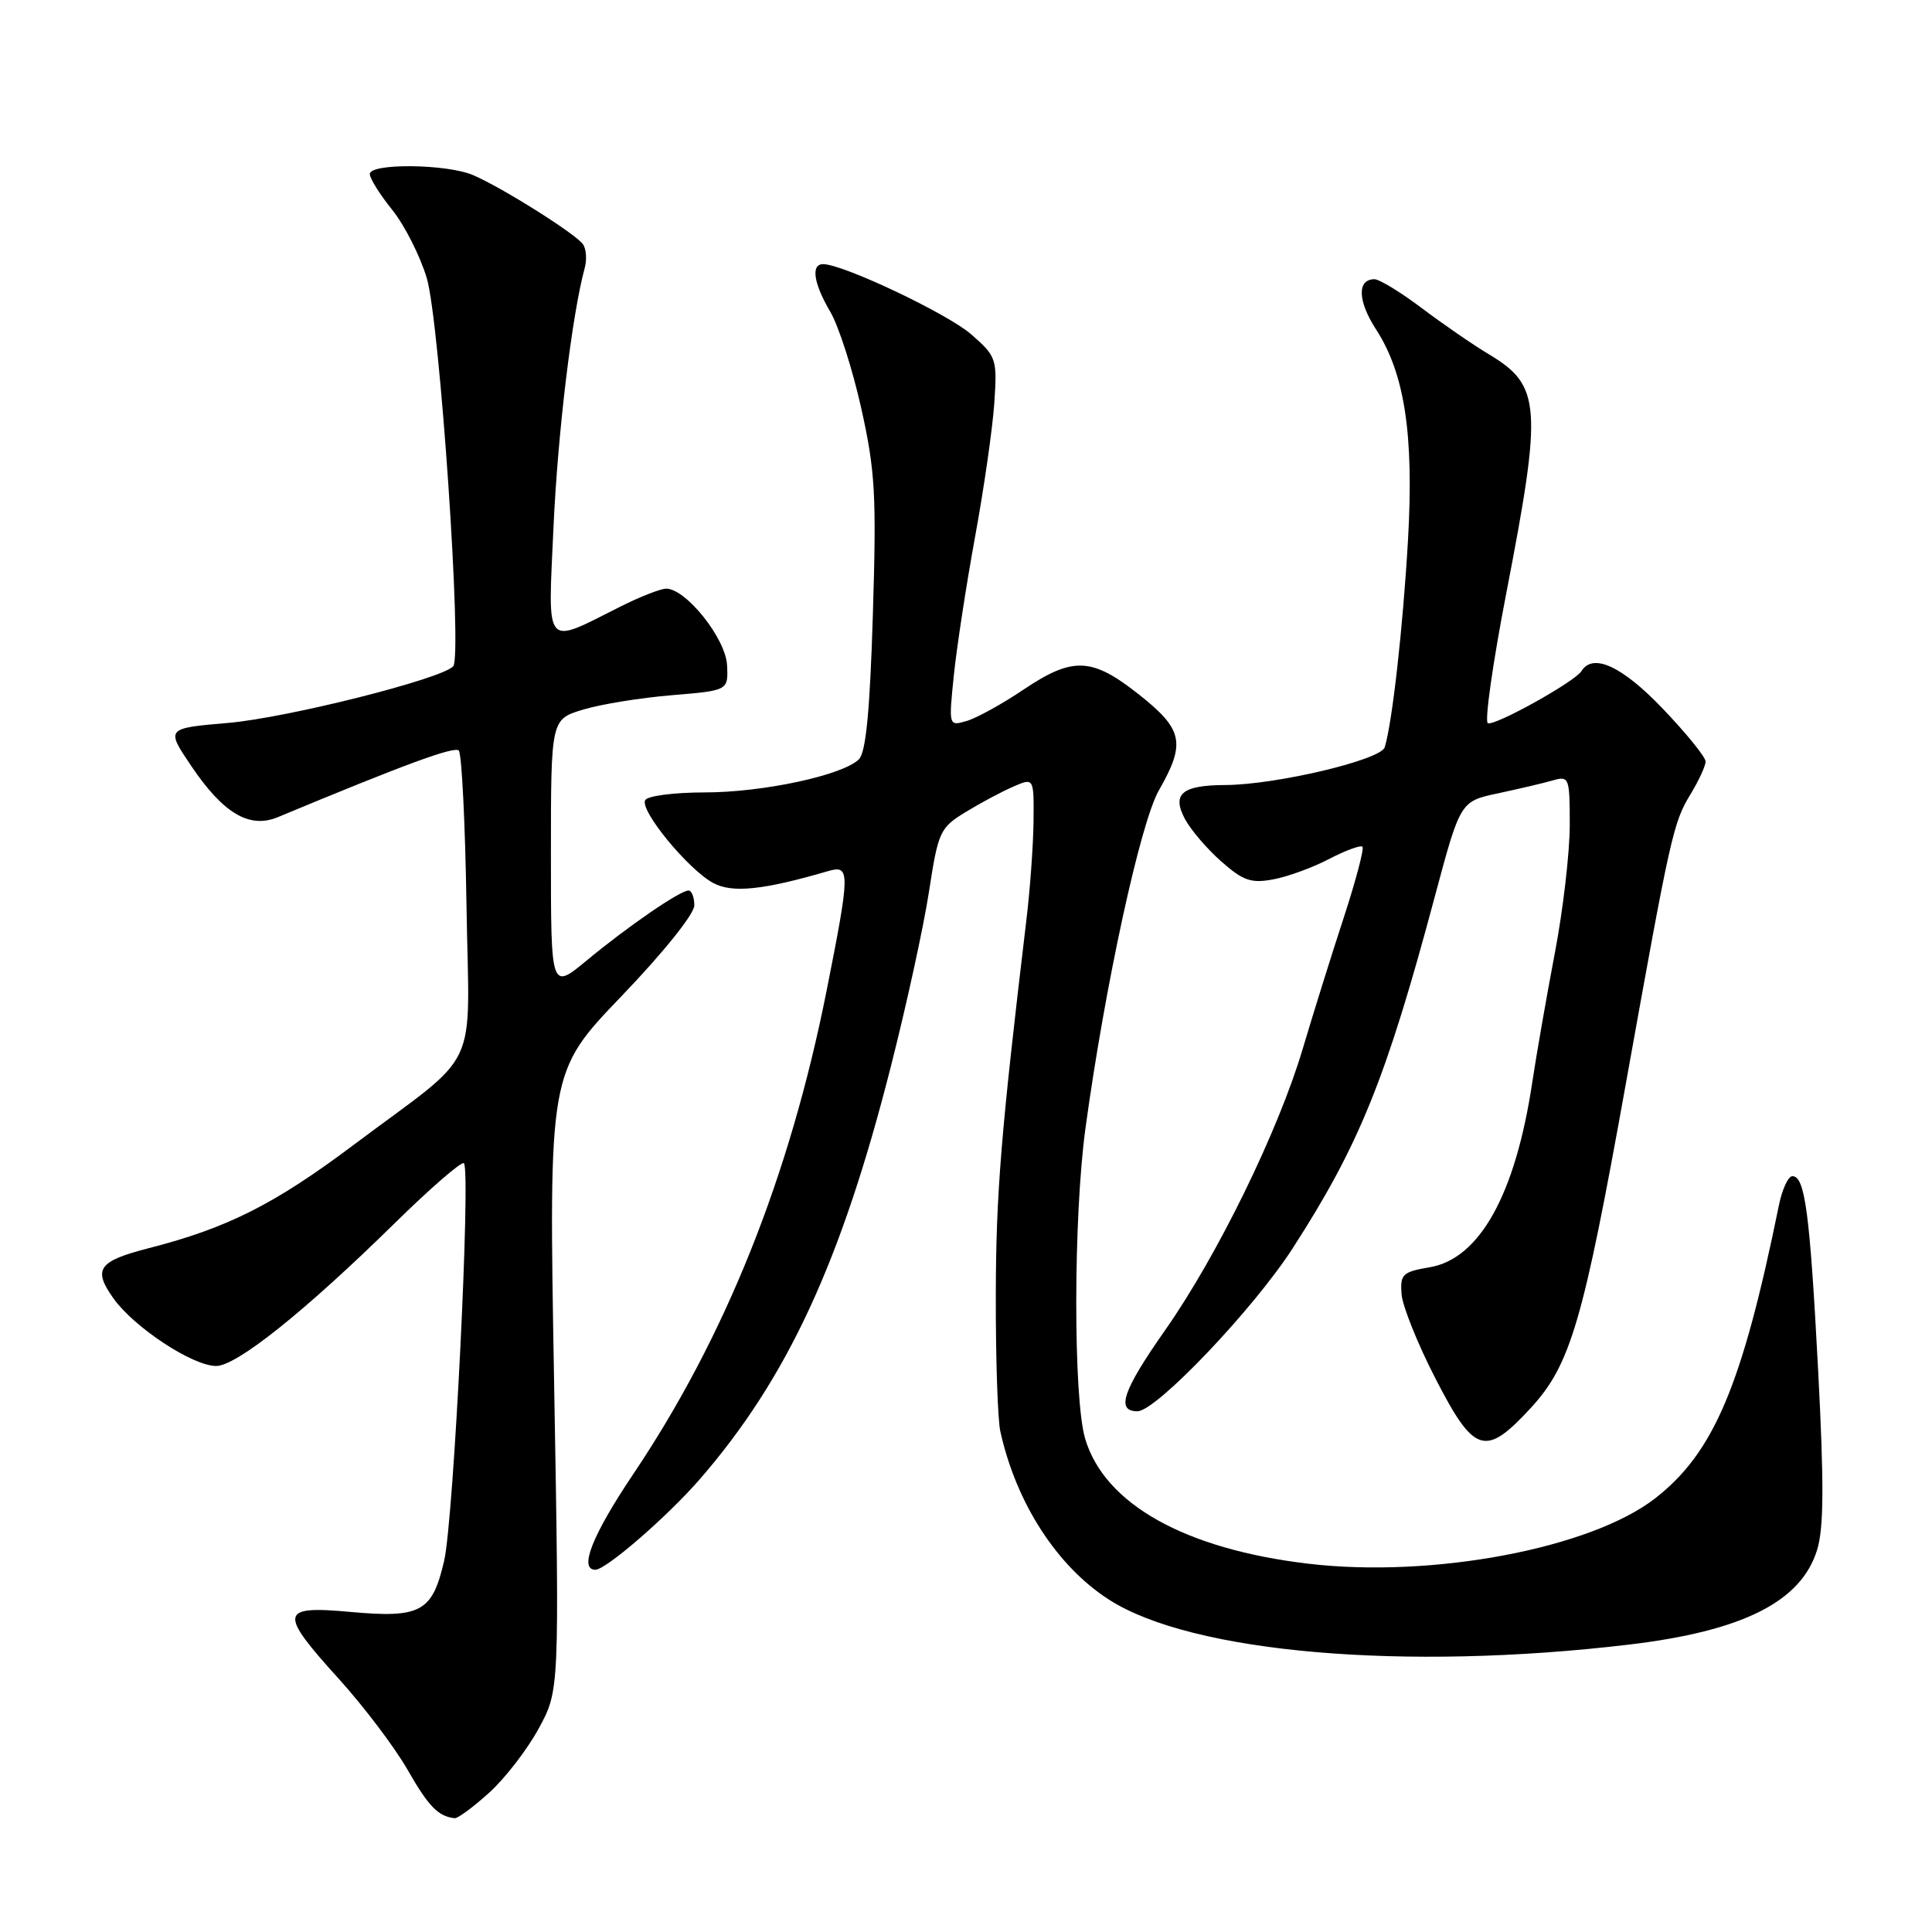 <?xml version="1.0" encoding="UTF-8" standalone="no"?>
<!DOCTYPE svg PUBLIC "-//W3C//DTD SVG 1.1//EN" "http://www.w3.org/Graphics/SVG/1.1/DTD/svg11.dtd" >
<svg xmlns="http://www.w3.org/2000/svg" xmlns:xlink="http://www.w3.org/1999/xlink" version="1.1" viewBox="0 0 256 256">
 <g >
 <path fill="currentColor"
d=" M 64.81 237.55 C 66.91 235.66 69.86 231.83 71.38 229.04 C 74.13 223.98 74.13 223.98 73.42 183.02 C 72.70 142.06 72.70 142.06 82.35 132.00 C 87.90 126.22 92.00 121.11 92.00 119.97 C 92.00 118.89 91.65 118.00 91.23 118.00 C 90.11 118.00 83.22 122.73 77.75 127.26 C 73.00 131.19 73.00 131.19 73.00 113.25 C 73.00 95.32 73.00 95.32 77.25 94.03 C 79.59 93.32 84.88 92.46 89.00 92.12 C 96.50 91.50 96.50 91.50 96.34 88.14 C 96.17 84.62 90.90 78.00 88.27 78.00 C 87.54 78.00 84.81 79.07 82.22 80.37 C 72.01 85.50 72.60 86.19 73.34 69.87 C 73.91 57.32 75.79 41.72 77.48 35.50 C 77.78 34.40 77.68 33.00 77.26 32.38 C 76.34 31.03 66.59 24.88 62.70 23.21 C 59.23 21.71 49.00 21.60 49.00 23.06 C 49.00 23.64 50.34 25.79 51.99 27.83 C 53.63 29.88 55.68 33.94 56.55 36.85 C 58.27 42.66 61.29 86.95 60.05 88.29 C 58.49 89.98 38.07 95.11 30.24 95.79 C 21.97 96.50 21.97 96.50 25.35 101.51 C 29.59 107.79 33.05 109.84 36.81 108.28 C 53.60 101.29 60.19 98.86 60.79 99.45 C 61.18 99.84 61.64 109.02 61.81 119.85 C 62.16 142.75 64.00 138.85 46.73 151.80 C 36.34 159.59 30.09 162.73 19.75 165.38 C 13.02 167.11 12.27 168.16 15.03 172.04 C 17.78 175.90 25.53 181.00 28.64 181.00 C 31.35 181.00 40.36 173.80 52.22 162.16 C 57.01 157.45 61.18 153.84 61.47 154.13 C 62.41 155.08 60.12 201.35 58.85 206.82 C 57.28 213.61 55.76 214.44 46.34 213.58 C 37.03 212.74 36.89 213.63 44.96 222.53 C 48.23 226.15 52.30 231.53 53.99 234.48 C 56.78 239.37 58.07 240.69 60.25 240.92 C 60.66 240.96 62.71 239.45 64.81 237.55 Z  M 215.83 217.92 C 230.95 216.12 238.67 212.23 240.78 205.36 C 241.67 202.46 241.70 196.61 240.91 181.51 C 239.81 160.65 239.17 155.85 237.50 155.85 C 236.95 155.85 236.15 157.57 235.72 159.68 C 230.85 183.60 227.09 192.50 219.30 198.55 C 210.74 205.19 189.77 209.14 173.37 207.20 C 157.02 205.27 146.36 199.30 143.79 190.64 C 142.20 185.28 142.22 161.25 143.83 149.50 C 146.41 130.62 151.10 109.04 153.55 104.74 C 157.15 98.45 156.77 96.66 150.91 92.02 C 144.66 87.08 142.16 86.98 135.57 91.41 C 132.78 93.29 129.42 95.14 128.10 95.53 C 125.70 96.23 125.70 96.23 126.39 89.46 C 126.78 85.73 128.04 77.47 129.21 71.09 C 130.38 64.72 131.52 56.76 131.75 53.42 C 132.14 47.54 132.05 47.25 128.71 44.32 C 125.61 41.59 111.71 35.00 109.07 35.00 C 107.42 35.00 107.80 37.54 110.01 41.30 C 111.12 43.17 112.97 48.94 114.12 54.10 C 115.97 62.39 116.15 65.61 115.66 81.41 C 115.27 94.21 114.74 99.68 113.81 100.61 C 111.67 102.73 101.10 105.00 93.35 105.00 C 89.37 105.00 85.84 105.45 85.50 106.01 C 84.69 107.31 91.18 115.22 94.52 117.01 C 97.04 118.36 101.13 117.94 109.75 115.42 C 112.68 114.57 112.66 115.51 109.51 131.37 C 104.62 155.91 96.12 177.16 83.92 195.31 C 78.48 203.41 76.66 208.00 78.89 208.00 C 80.30 208.00 88.45 200.93 92.73 196.00 C 104.30 182.67 111.45 167.25 118.00 141.48 C 120.11 133.22 122.40 122.71 123.10 118.12 C 124.32 110.18 124.55 109.68 127.94 107.61 C 129.90 106.41 132.74 104.89 134.25 104.24 C 137.00 103.04 137.00 103.04 136.95 108.77 C 136.92 111.92 136.49 117.88 135.99 122.00 C 132.63 150.13 131.97 158.18 131.95 171.67 C 131.93 180.01 132.20 188.11 132.55 189.67 C 134.64 199.15 140.06 207.55 146.96 211.97 C 157.94 219.02 186.10 221.45 215.83 217.92 Z  M 202.82 186.58 C 208.11 180.84 209.76 175.20 215.45 143.50 C 221.38 110.49 221.71 109.01 224.02 105.21 C 225.11 103.42 226.00 101.48 226.00 100.90 C 226.00 100.32 223.46 97.18 220.35 93.93 C 214.94 88.26 211.06 86.47 209.54 88.94 C 208.67 90.33 198.11 96.21 197.15 95.83 C 196.69 95.65 197.80 87.85 199.61 78.50 C 204.40 53.75 204.20 51.08 197.26 46.93 C 195.19 45.69 191.21 42.95 188.41 40.84 C 185.61 38.73 182.78 37.00 182.13 37.00 C 179.80 37.00 179.89 39.88 182.34 43.66 C 186.13 49.50 187.36 57.61 186.57 71.50 C 185.91 83.02 184.48 95.82 183.48 99.02 C 182.96 100.70 169.06 103.99 162.37 104.02 C 156.62 104.04 155.24 105.20 157.01 108.52 C 157.79 109.98 159.97 112.52 161.85 114.17 C 164.73 116.71 165.80 117.07 168.72 116.52 C 170.62 116.17 173.96 114.95 176.13 113.81 C 178.31 112.68 180.29 111.95 180.53 112.20 C 180.78 112.44 179.66 116.66 178.06 121.57 C 176.45 126.48 174.00 134.32 172.61 139.00 C 169.38 149.87 161.33 166.34 154.41 176.22 C 148.76 184.27 147.83 187.00 150.72 187.00 C 153.20 187.00 166.09 173.47 171.29 165.40 C 180.12 151.71 183.67 142.92 190.11 118.84 C 193.50 106.18 193.50 106.18 198.50 105.12 C 201.25 104.53 204.51 103.77 205.75 103.41 C 207.92 102.79 208.00 103.00 208.00 109.33 C 208.00 112.94 207.12 120.53 206.04 126.20 C 204.96 131.86 203.60 139.65 203.02 143.50 C 200.79 158.28 196.06 166.80 189.44 167.92 C 185.85 168.53 185.52 168.84 185.71 171.47 C 185.83 173.05 187.85 178.09 190.21 182.67 C 195.34 192.65 196.80 193.11 202.82 186.58 Z "/>
</g>
</svg>